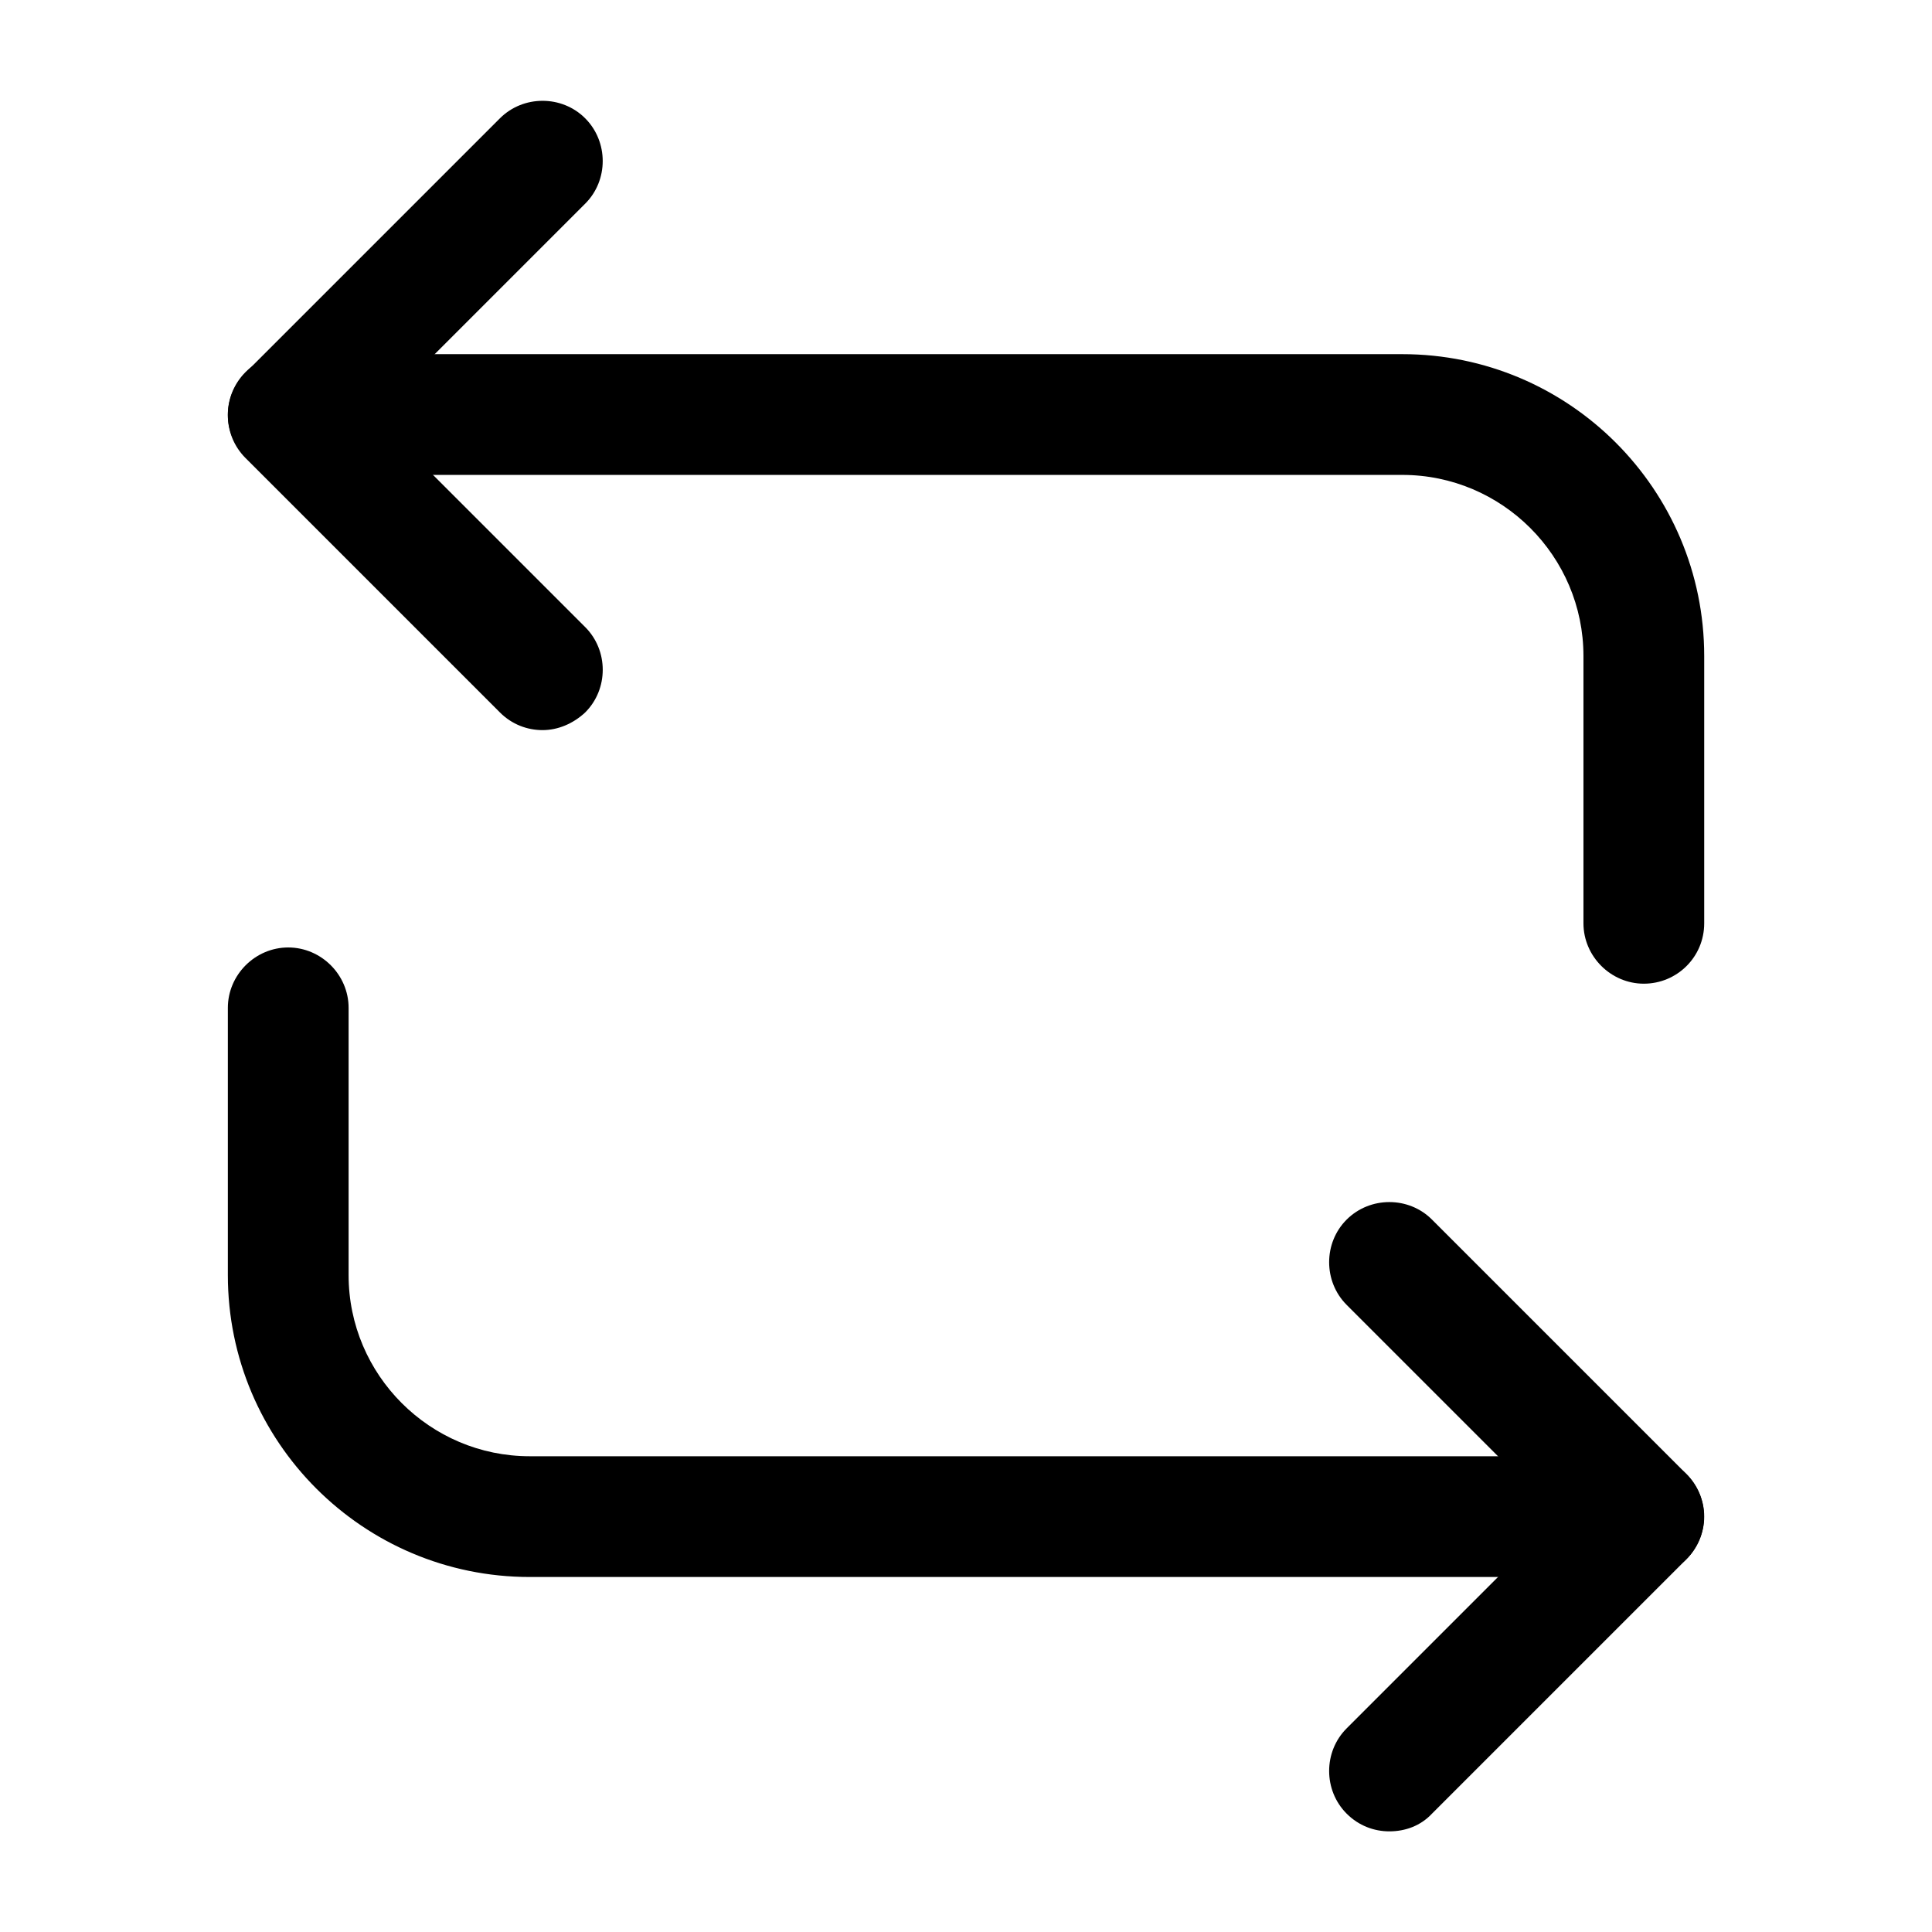 <!-- Generated by IcoMoon.io -->
<svg version="1.1" xmlns="http://www.w3.org/2000/svg" width="32" height="32" viewBox="0 0 32 32">
<title>repeat</title>
<path d="M27.227 16.293c-0.547 0-1-0.453-1-1v-4.427c0-1.653-1.347-3-3-3h-18.453c-0.547 0-1-0.453-1-1s0.453-1 1-1h18.453c2.76 0 5 2.24 5 5v4.427c0 0.56-0.453 1-1 1z"></path>
<path d="M8.987 12.093c-0.253 0-0.507-0.093-0.707-0.293l-4.213-4.213c-0.187-0.187-0.293-0.44-0.293-0.707s0.107-0.52 0.293-0.707l4.213-4.213c0.387-0.387 1.027-0.387 1.413 0s0.387 1.027 0 1.413l-3.507 3.507 3.507 3.507c0.387 0.387 0.387 1.027 0 1.413-0.2 0.187-0.453 0.293-0.707 0.293z"></path>
<path d="M27.227 26.12h-18.453c-2.76 0-5-2.24-5-5v-4.427c0-0.547 0.453-1 1-1s1 0.453 1 1v4.427c0 1.653 1.347 3 3 3h18.453c0.547 0 1 0.453 1 1s-0.453 1-1 1z"></path>
<path d="M23.012 30.333c-0.253 0-0.507-0.093-0.707-0.293-0.387-0.387-0.387-1.027 0-1.413l3.507-3.507-3.507-3.507c-0.387-0.387-0.387-1.027 0-1.413s1.027-0.387 1.413 0l4.213 4.213c0.187 0.187 0.293 0.44 0.293 0.707s-0.107 0.52-0.293 0.707l-4.213 4.213c-0.187 0.2-0.44 0.293-0.707 0.293z"></path>
</svg>
